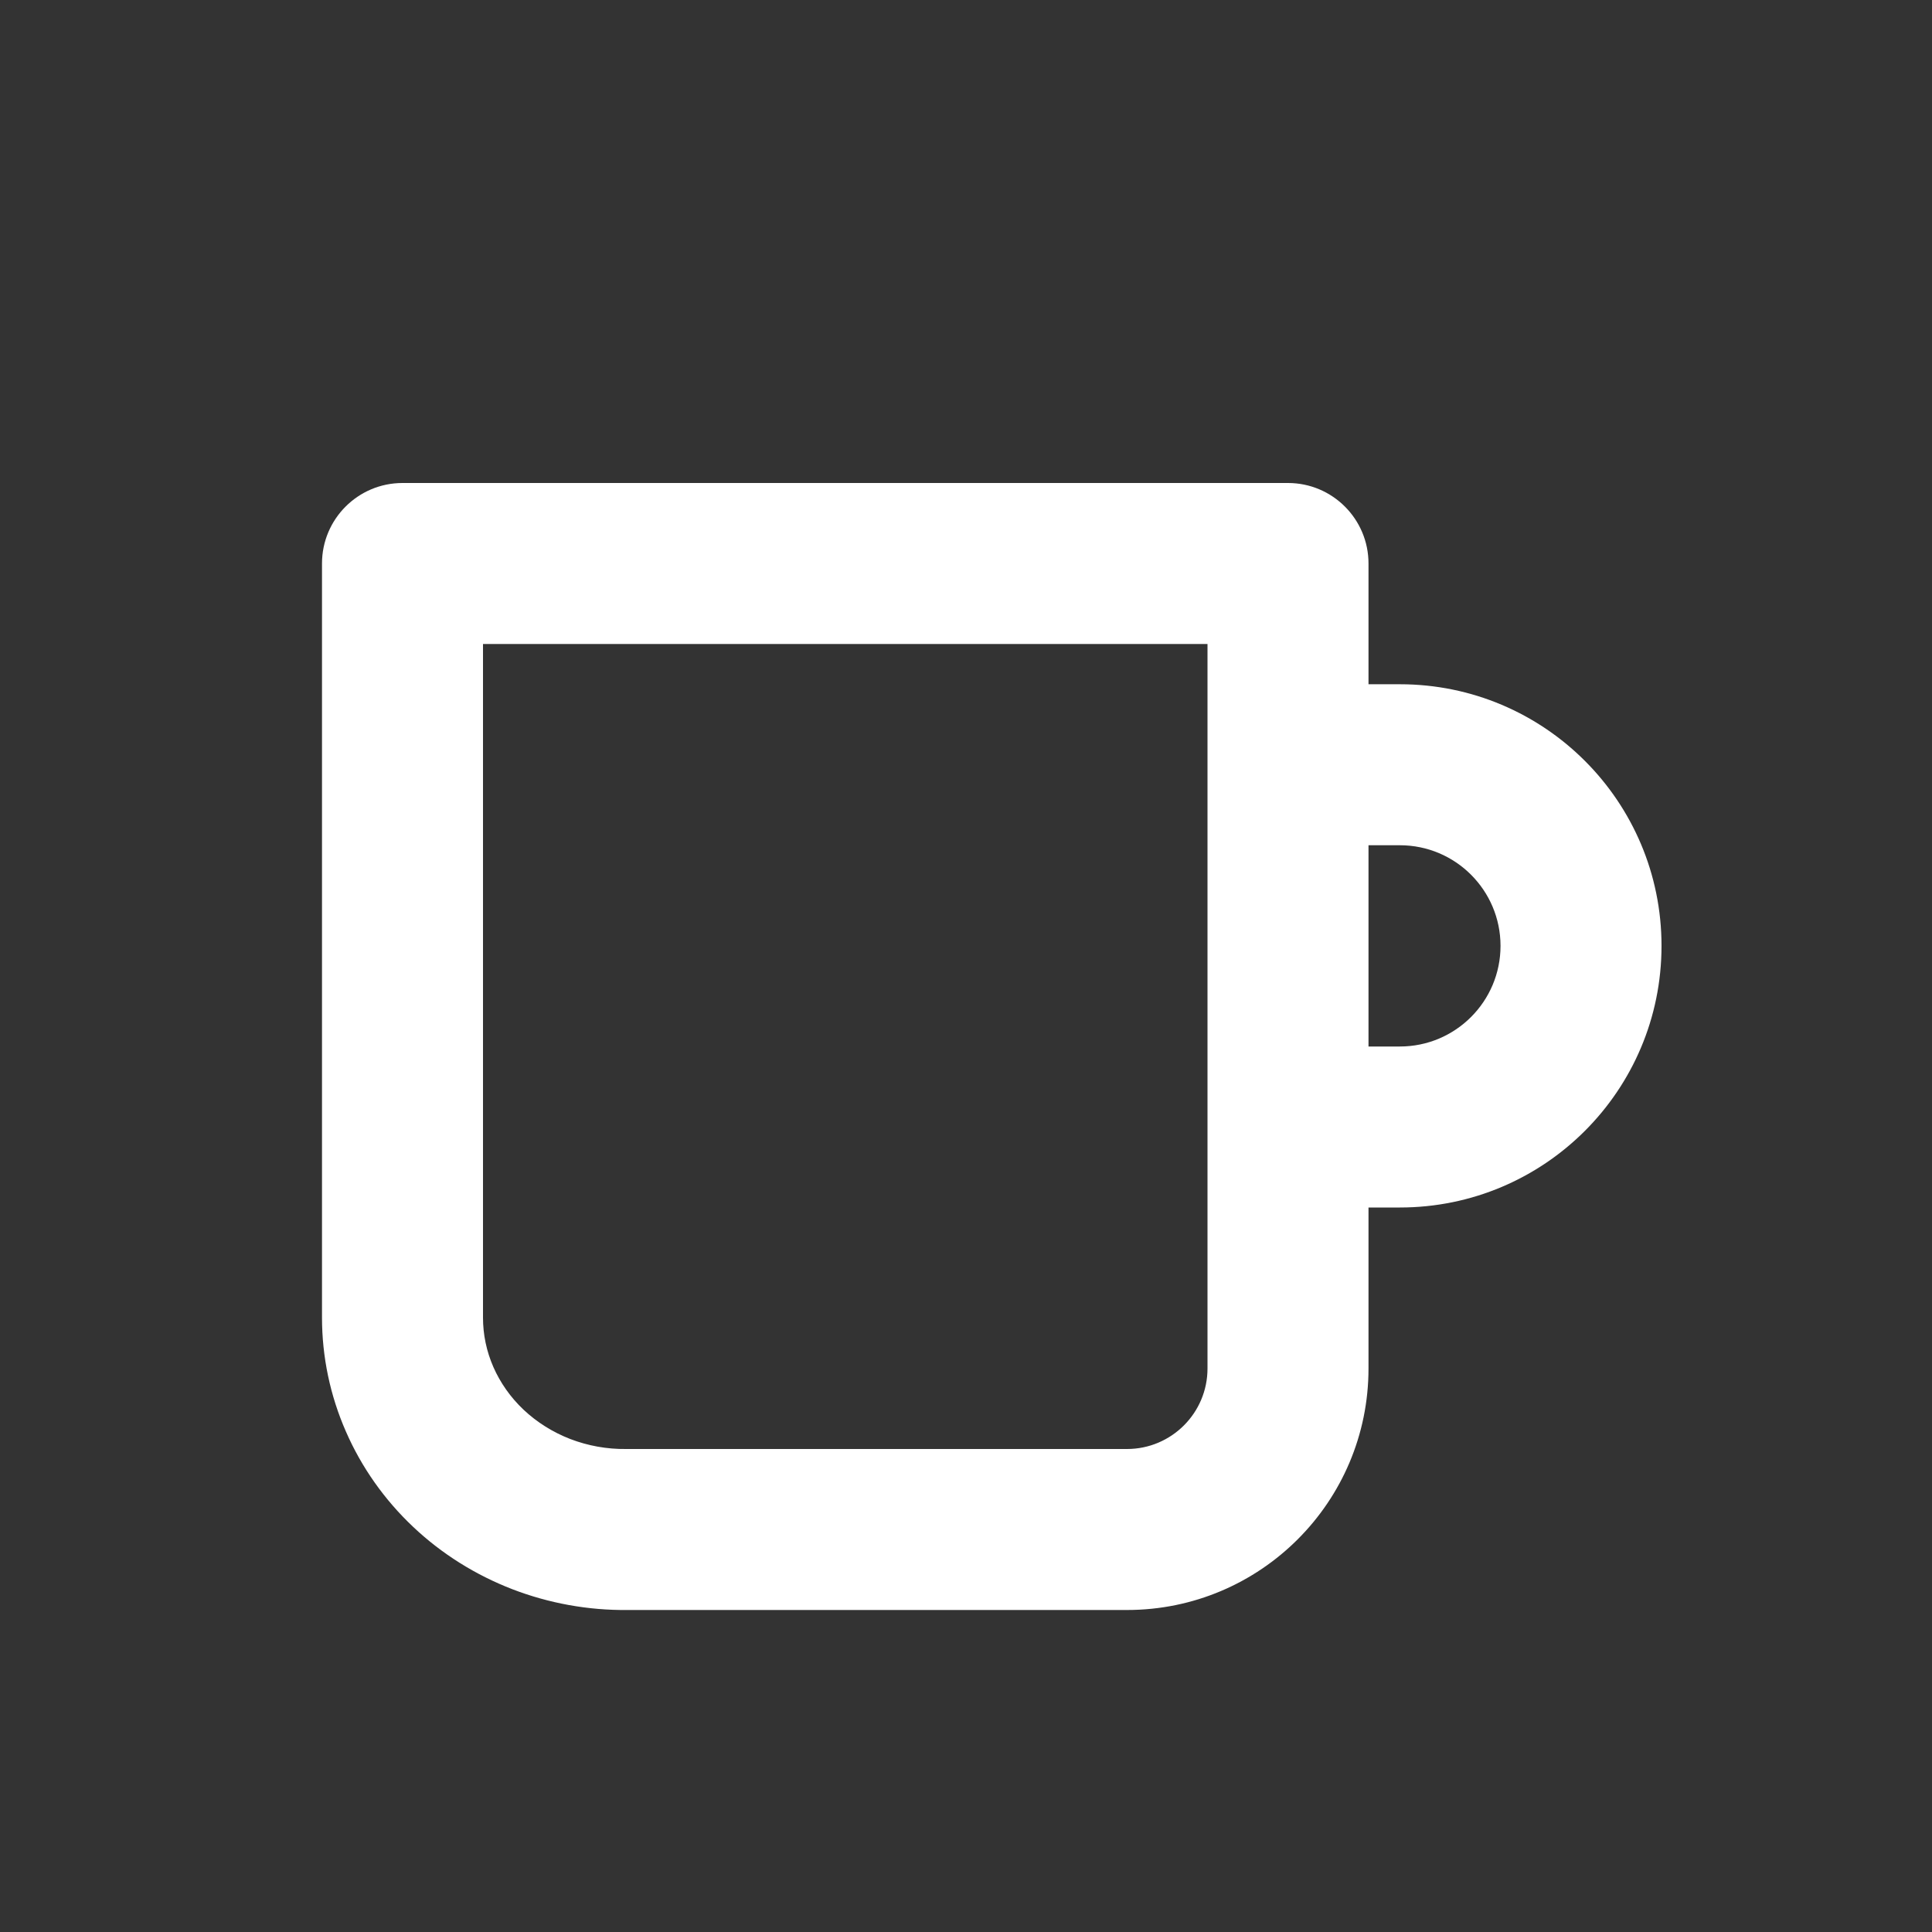 <svg width="24" height="24" viewBox="0 0 24 24" fill="none" xmlns="http://www.w3.org/2000/svg">
<rect x="0" y="0" width="24" height="24" fill="#333333" stroke="none"/>
<path fill-rule="evenodd" clip-rule="evenodd" d="M5 6C4.448 6 4 6.448 4 7V16.367V16.367C4 16.855 4.101 17.336 4.297 17.783C4.492 18.23 4.777 18.632 5.133 18.968C5.488 19.303 5.907 19.565 6.365 19.742C6.82 19.917 7.306 20.005 7.794 20H14C15.657 20 17 18.657 17 17V15H17.39C19.185 15 20.64 13.545 20.64 11.75C20.64 9.955 19.185 8.5 17.39 8.5H17V7C17 6.448 16.552 6 16 6H5ZM15 9.5V8H6V16.367V16.368C6 16.577 6.043 16.786 6.129 16.982C6.215 17.178 6.342 17.359 6.505 17.513C6.669 17.667 6.865 17.791 7.084 17.876C7.303 17.96 7.539 18.003 7.777 18L7.789 18V18H14C14.552 18 15 17.552 15 17V9.5ZM17 10.5H17.39C18.08 10.5 18.64 11.06 18.64 11.75C18.64 12.44 18.08 13 17.39 13H17V10.5Z" fill="white"/>
</svg>
